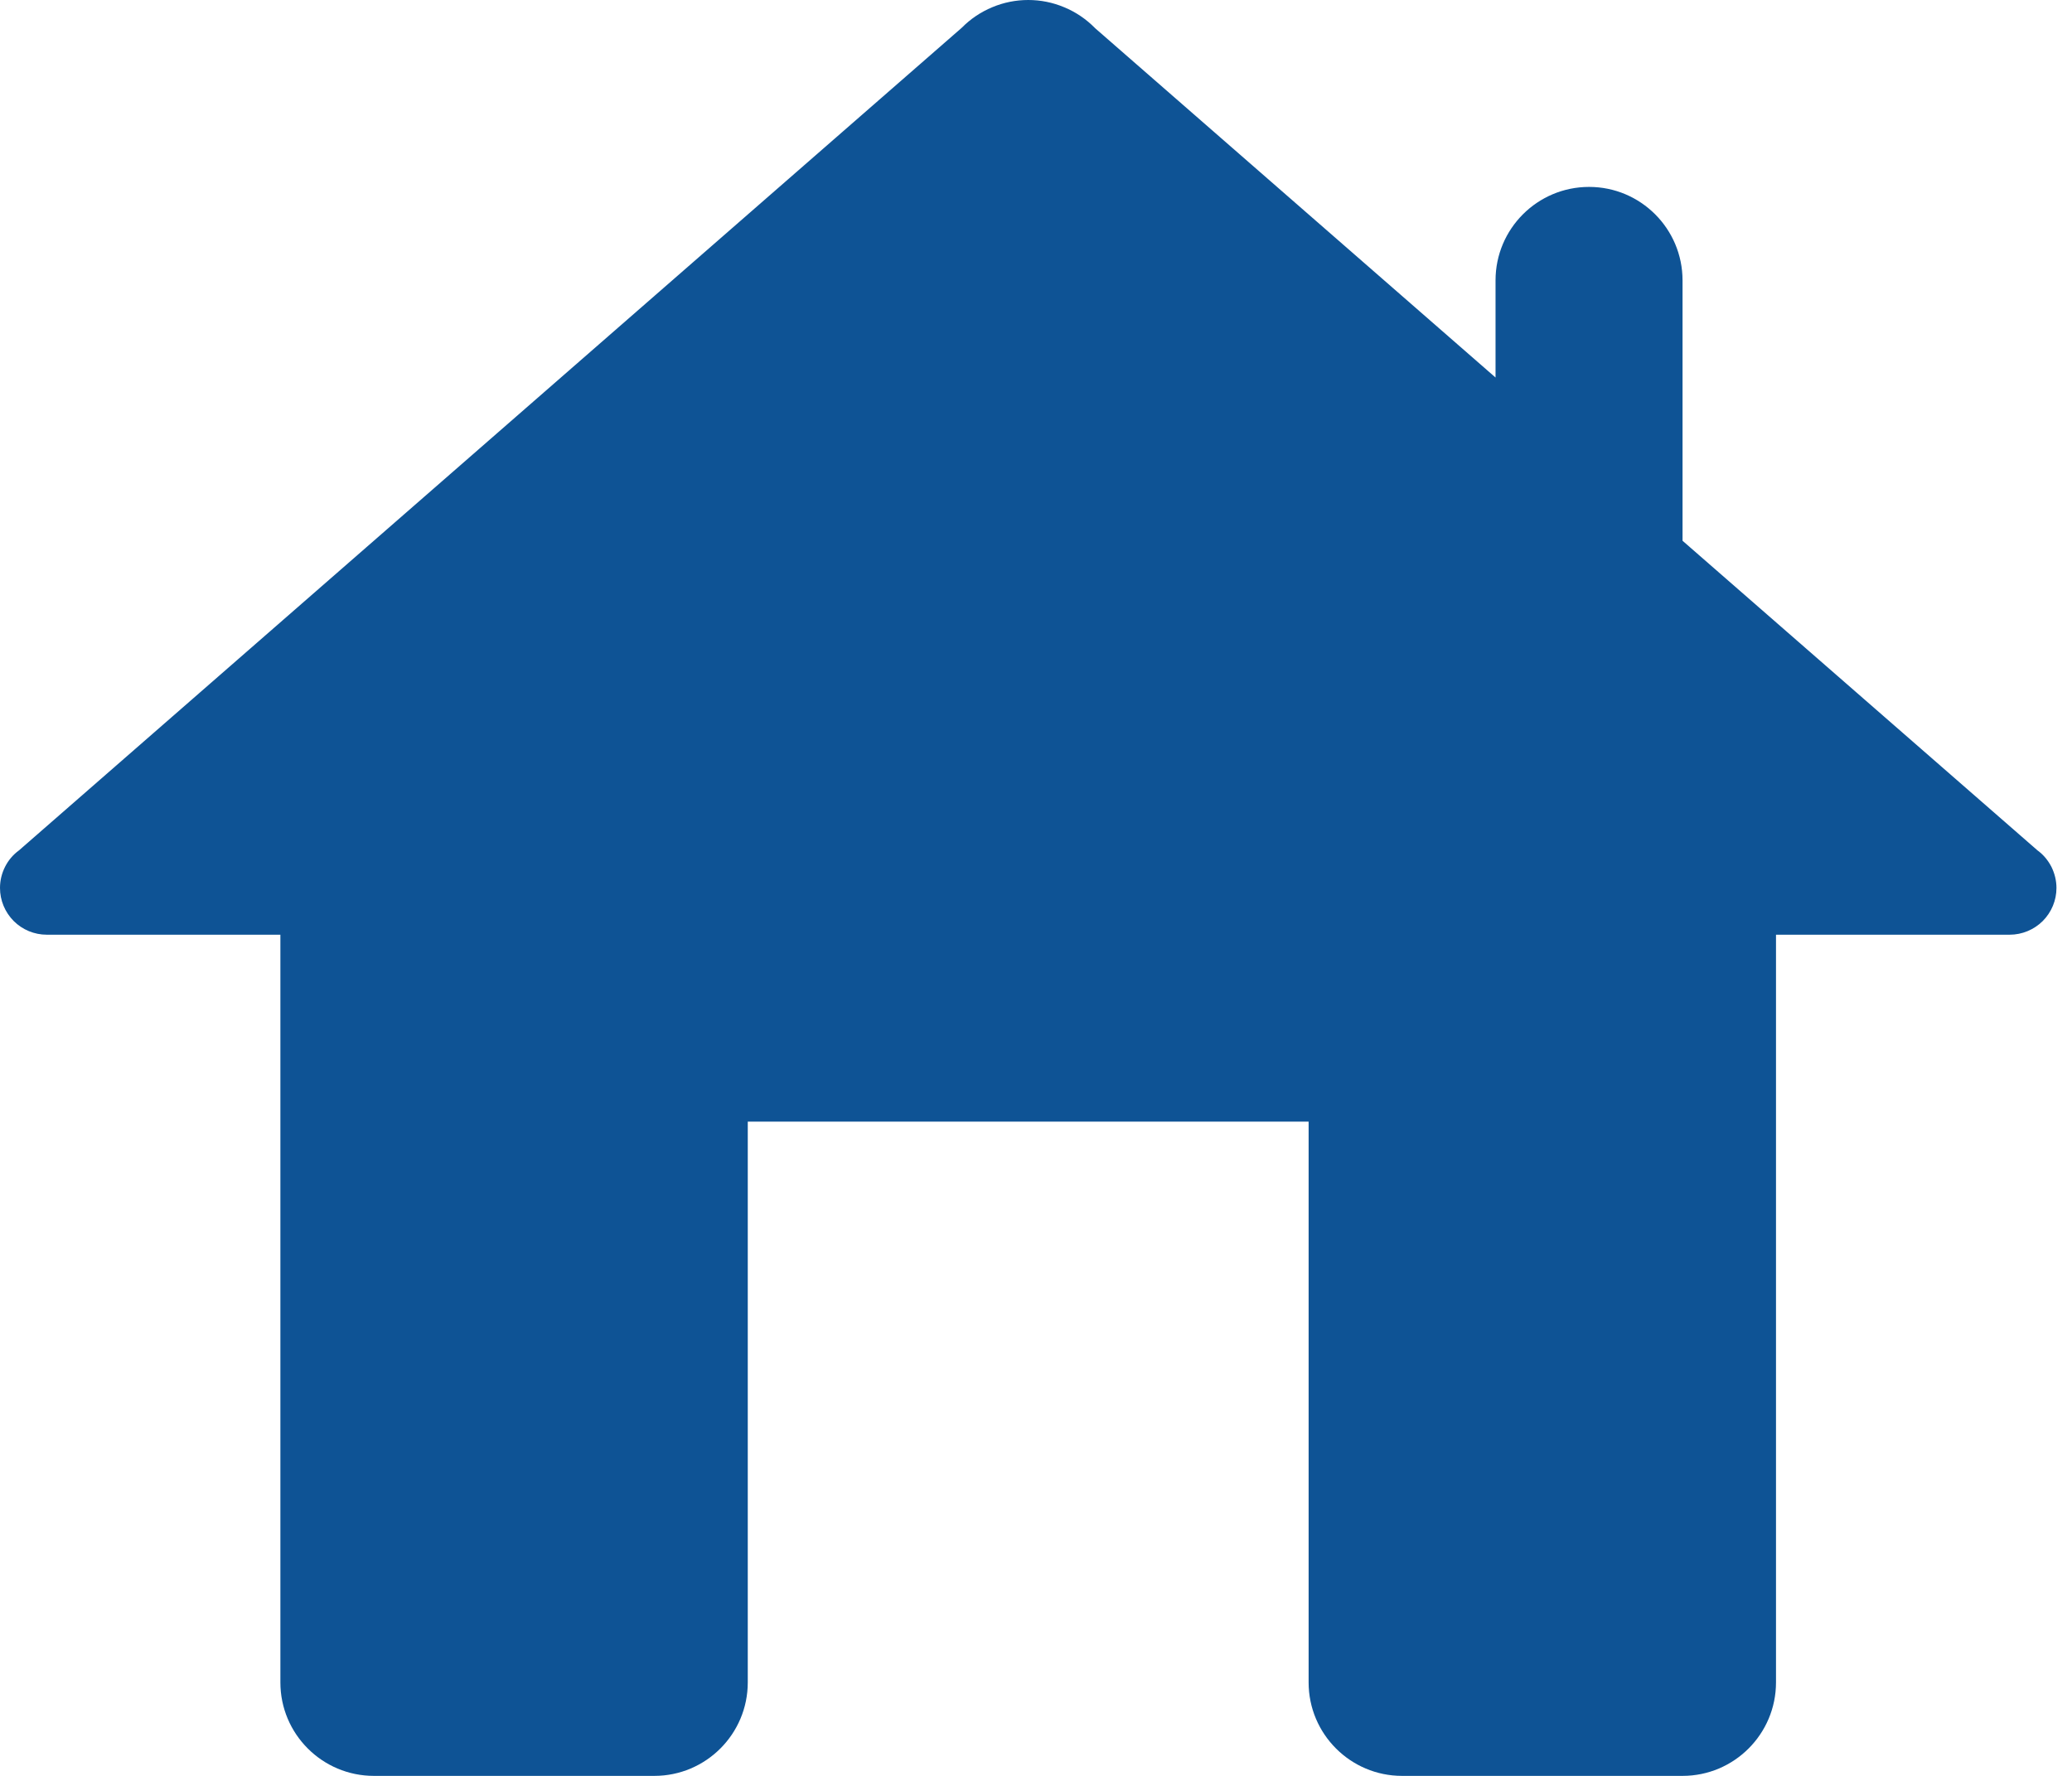 <svg width="28" height="24" viewBox="0 0 28 24" fill="none" xmlns="http://www.w3.org/2000/svg">
<path d="M13.895 0C13.728 2.14277e-05 13.562 0.033 13.408 0.098C13.254 0.162 13.114 0.256 12.997 0.375L0.257 11.492C0.177 11.55 0.112 11.627 0.068 11.715C0.023 11.804 -3.79919e-06 11.901 4.66347e-10 12C4.66348e-10 12.168 0.067 12.328 0.185 12.447C0.303 12.565 0.464 12.632 0.632 12.632H3.789V22.737C3.789 23.434 4.355 24 5.053 24H8.842C9.539 24 10.105 23.434 10.105 22.737V15.158H17.684V22.737C17.684 23.434 18.25 24 18.947 24H22.737C23.434 24 24 23.434 24 22.737V12.632H27.158C27.325 12.632 27.486 12.565 27.605 12.447C27.723 12.328 27.79 12.168 27.79 12C27.79 11.901 27.766 11.804 27.722 11.715C27.677 11.627 27.613 11.55 27.533 11.492L22.737 7.308V3.789C22.737 3.092 22.171 2.526 21.474 2.526C20.776 2.526 20.21 3.092 20.21 3.789V5.102L14.8 0.382C14.798 0.38 14.795 0.377 14.793 0.375C14.675 0.256 14.536 0.162 14.381 0.098C14.227 0.033 14.062 2.14277e-05 13.895 0Z" fill="#0E5395"/>
</svg>
